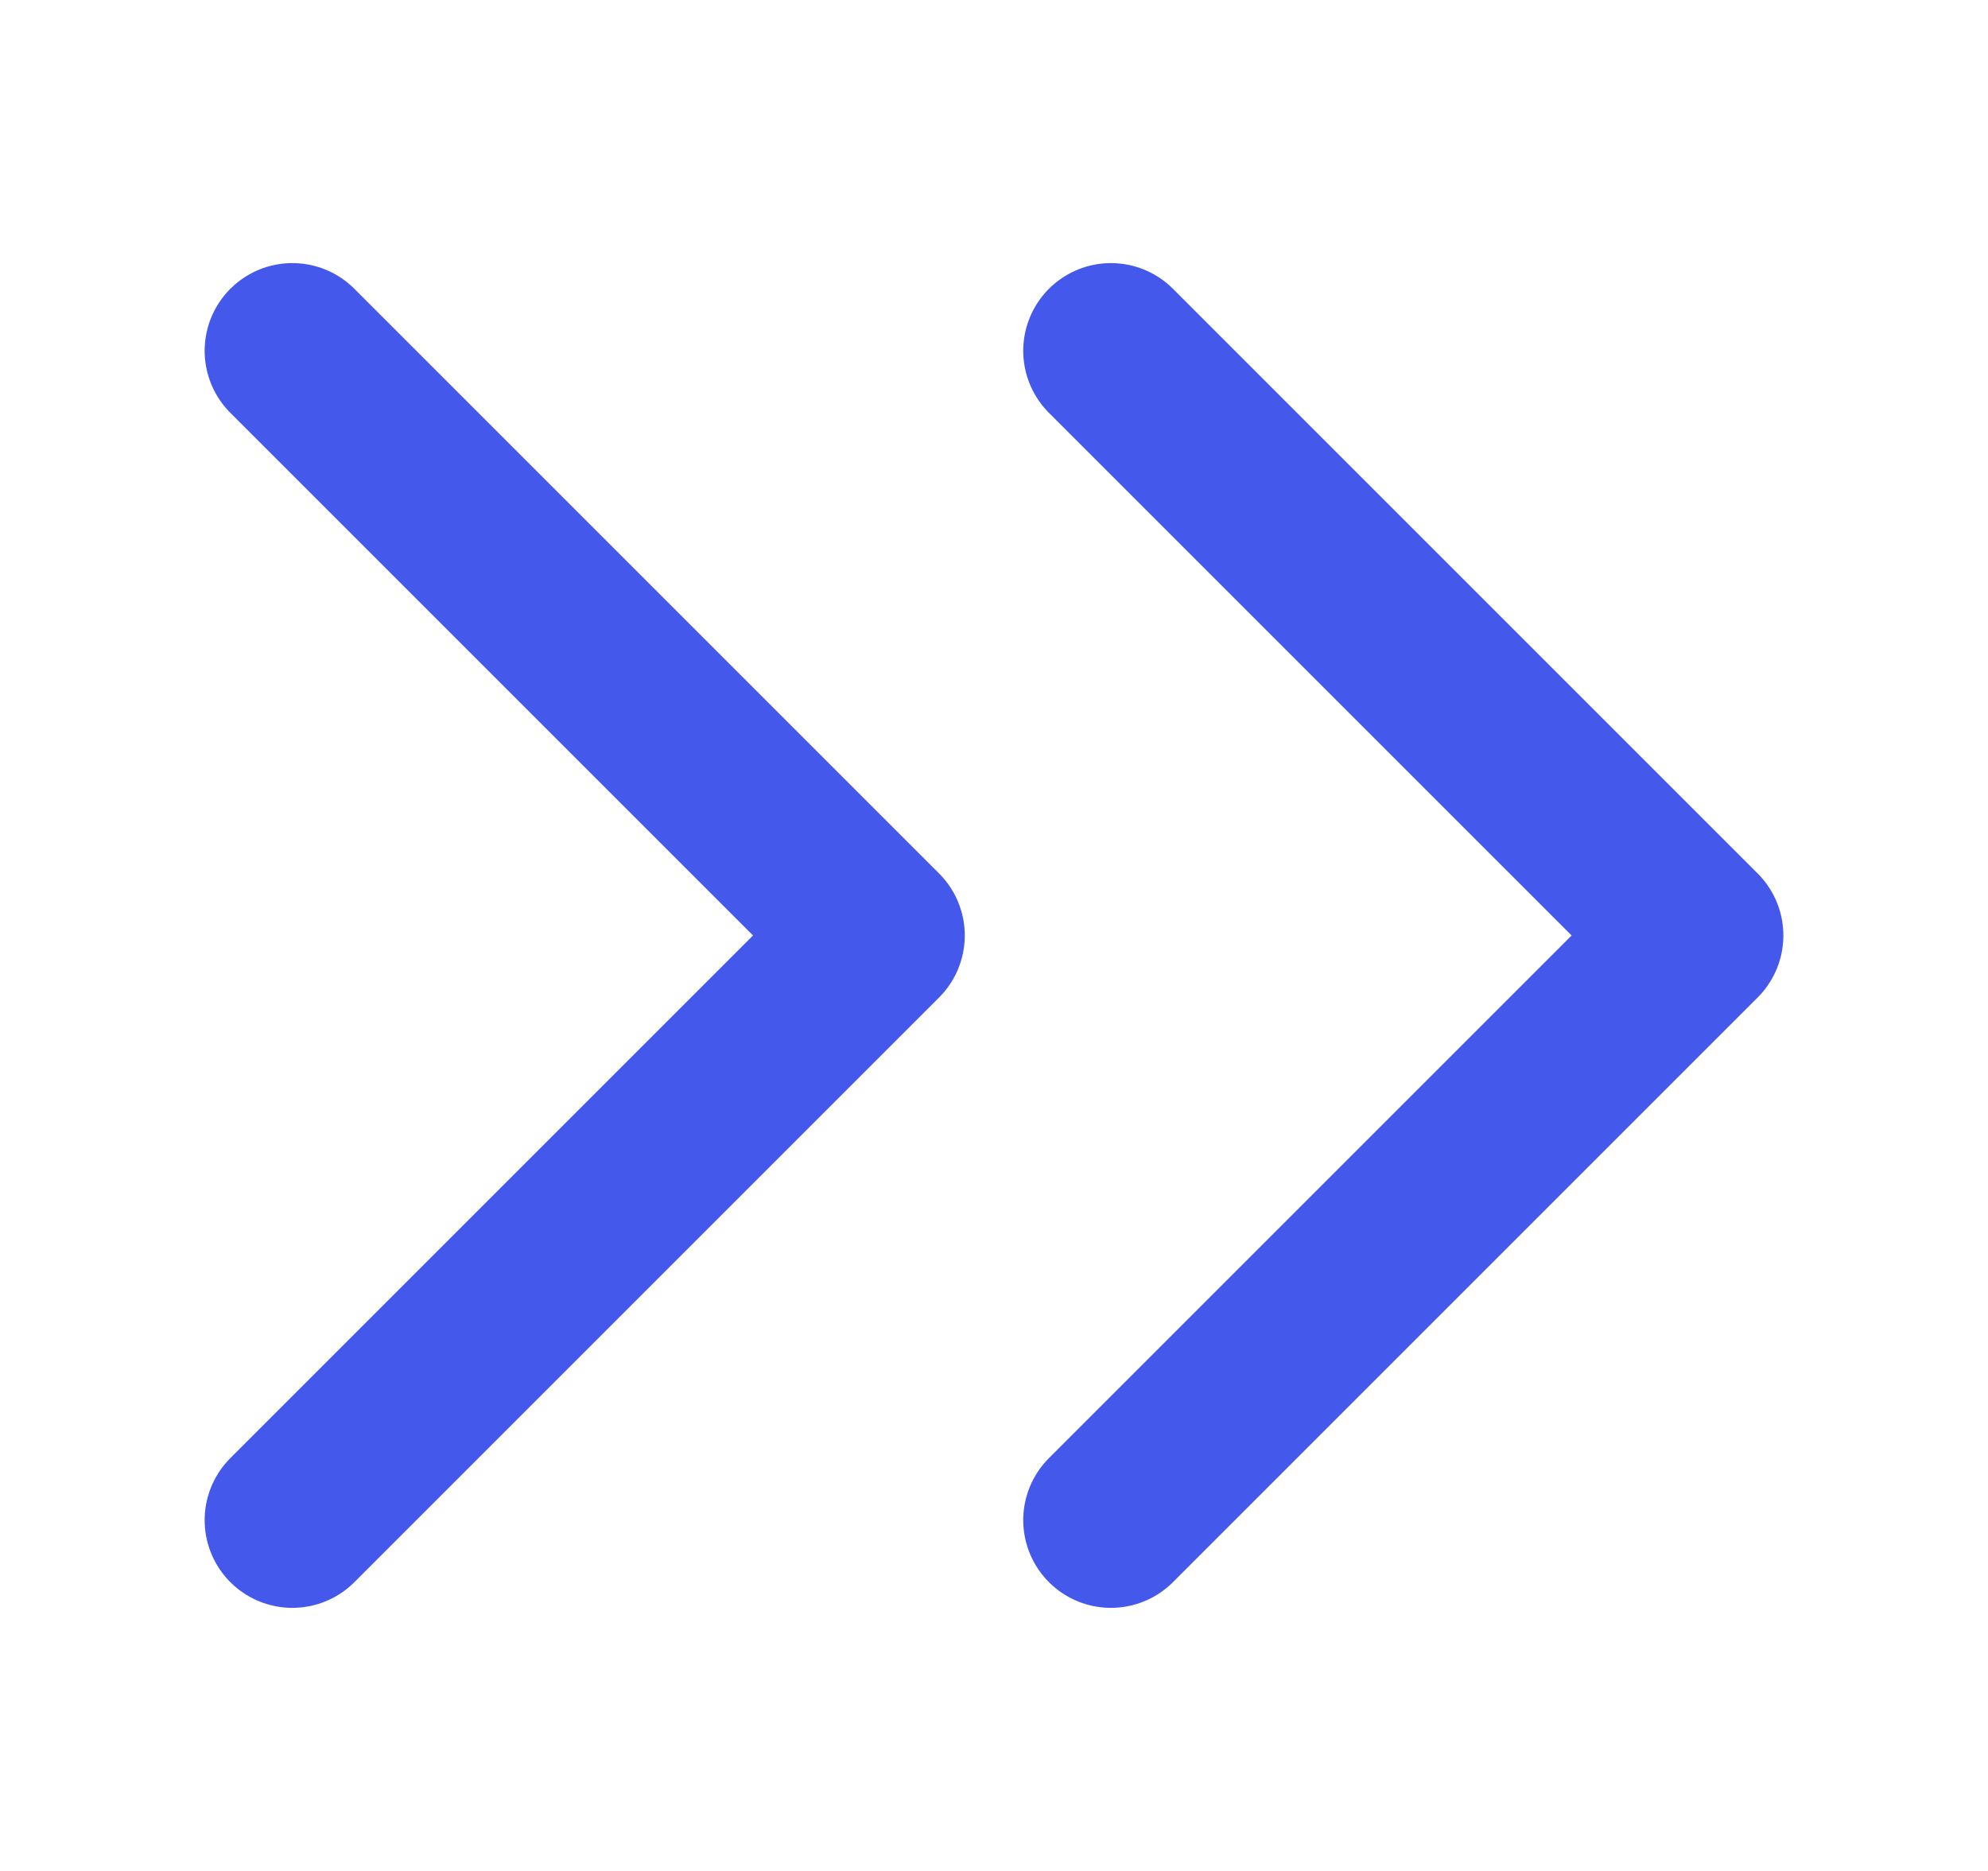 <svg width="17" height="16" viewBox="0 0 17 16" fill="none" xmlns="http://www.w3.org/2000/svg">
<path d="M2.5 3L7.5 8L2.5 13" stroke="#4459EC" stroke-width="1.5" stroke-linecap="round" stroke-linejoin="round"/>
<path d="M9.5 3L14.5 8L9.5 13" stroke="#4459EC" stroke-width="1.5" stroke-linecap="round" stroke-linejoin="round"/>
</svg>
